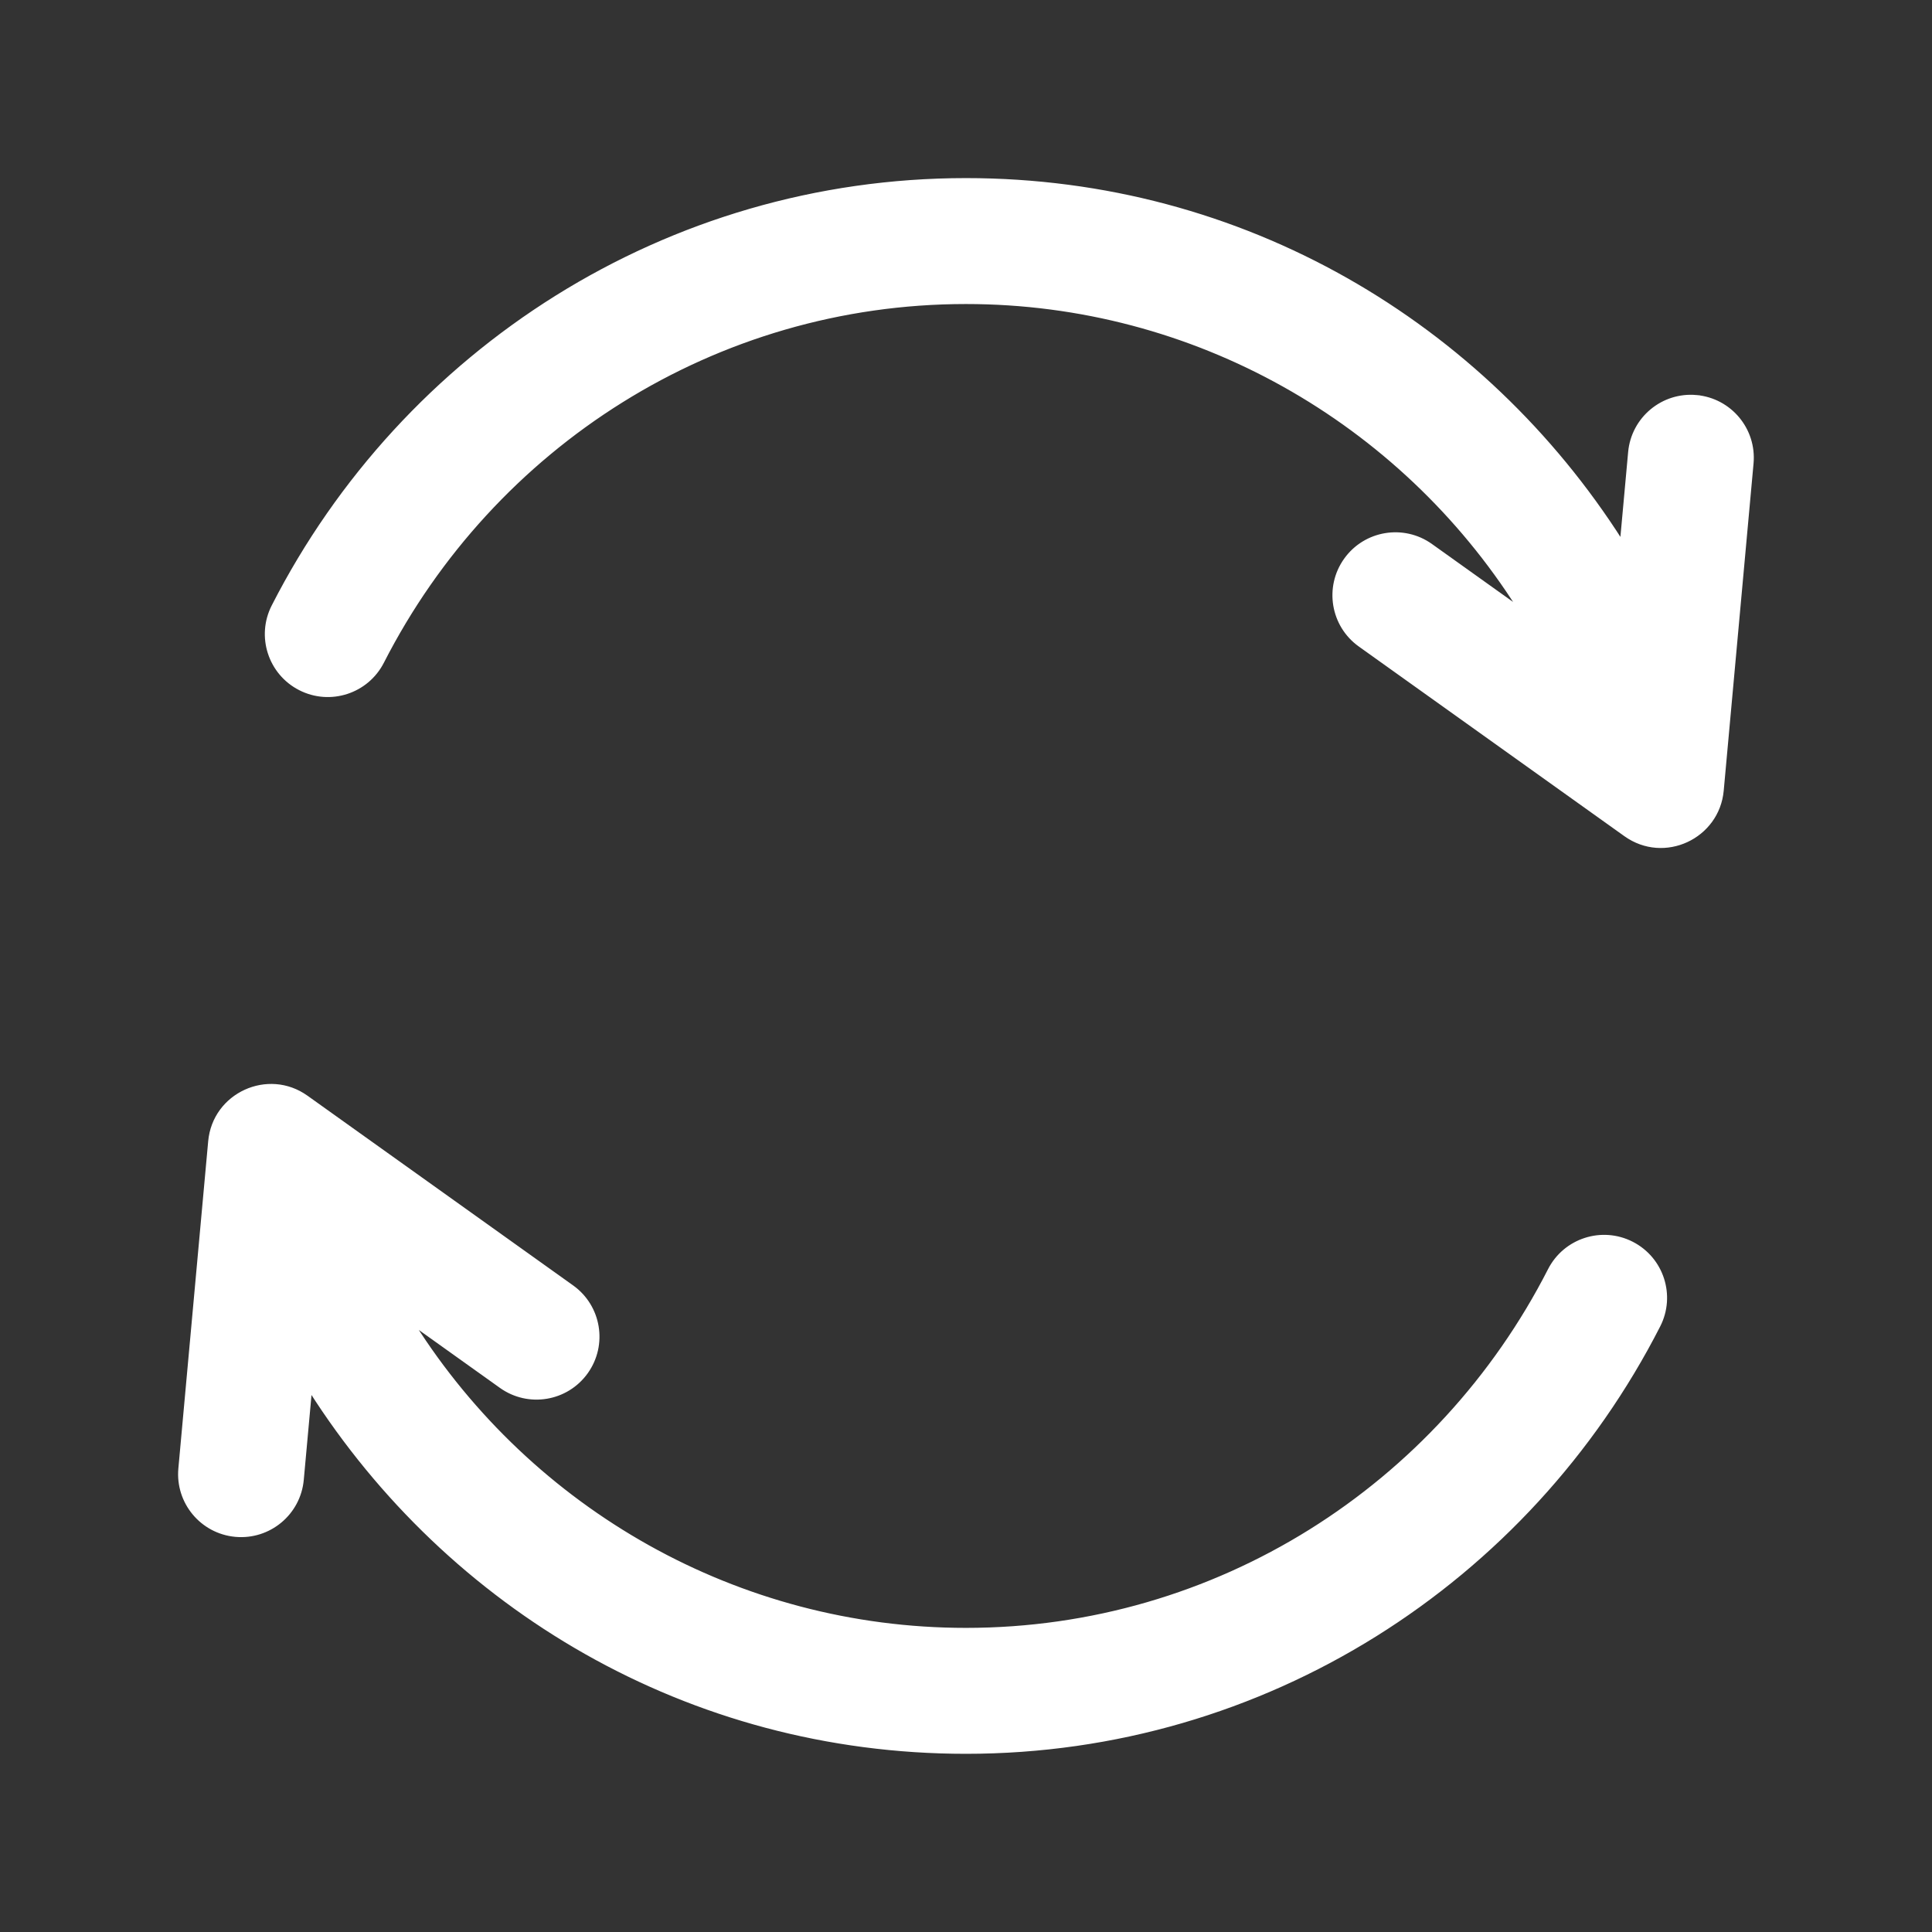 <?xml version="1.0" encoding="UTF-8" standalone="no"?>
<svg
   xmlns:dc="http://purl.org/dc/elements/1.1/"
   xmlns:cc="http://creativecommons.org/ns#"
   xmlns:rdf="http://www.w3.org/1999/02/22-rdf-syntax-ns#"
   xmlns:svg="http://www.w3.org/2000/svg"
   xmlns="http://www.w3.org/2000/svg"
   xmlns:sodipodi="http://sodipodi.sourceforge.net/DTD/sodipodi-0.dtd"
   xmlns:inkscape="http://www.inkscape.org/namespaces/inkscape"
   inkscape:version="1.0 (4035a4fb49, 2020-05-01)"
   sodipodi:docname="refresh.svg"
   xml:space="preserve"
   style="enable-background:new 0 0 512 512;"
   viewBox="0 0 512 512"
   y="0px"
   x="0px"
   id="Capa_1"
   version="1.1"><rect x="0" y="0" width="512" height="512" fill="#333333" stroke="none"/><defs
   id="defs47" /><sodipodi:namedview
   inkscape:current-layer="Capa_1"
   inkscape:window-maximized="1"
   inkscape:window-y="-8"
   inkscape:window-x="-8"
   inkscape:cy="311.7712"
   inkscape:cx="203.53104"
   inkscape:zoom="0.79825726"
   showgrid="false"
   id="namedview45"
   inkscape:window-height="745"
   inkscape:window-width="1304"
   inkscape:pageshadow="2"
   inkscape:pageopacity="0"
   guidetolerance="10"
   gridtolerance="10"
   objecttolerance="10"
   borderopacity="1"
   bordercolor="#666666"
   pagecolor="#ffffff" />
<g
   style="fill:#ffffff;stroke:#ffffff"
   transform="matrix(0.814,0,0,0.814,47.604,47.604)"
   id="g6">
	<g
   style="fill:#ffffff;stroke:#ffffff"
   id="g4">
		<path
   style="fill:#ffffff;stroke:#ffffff"
   id="path2"
   d="m 493.815,70.629 c -11.001,-1.003 -20.73,7.102 -21.733,18.102 l -2.65,29.069 C 424.473,47.194 346.429,0 256,0 158.719,0 72.988,55.522 30.43,138.854 c -5.024,9.837 -1.122,21.884 8.715,26.908 9.839,5.024 21.884,1.123 26.908,-8.715 C 102.07,86.523 174.397,40 256,40 c 74.377,0 141.499,38.731 179.953,99.408 l -28.517,-20.367 c -8.989,-6.419 -21.48,-4.337 -27.899,4.651 -6.419,8.989 -4.337,21.479 4.651,27.899 l 86.475,61.761 c 12.674,9.035 30.155,0.764 31.541,-14.459 l 9.711,-106.53 c 1.004,-11.001 -7.1,-20.731 -18.1,-21.734 z" />
	</g>
</g>
<g
   style="fill:#ffffff;stroke:#ffffff"
   transform="matrix(0.814,0,0,0.814,47.604,47.604)"
   id="g12">
	<g
   style="fill:#ffffff;stroke:#ffffff"
   id="g10">
		<path
   style="fill:#ffffff;stroke:#ffffff"
   id="path8"
   d="m 472.855,346.238 c -9.838,-5.023 -21.884,-1.122 -26.908,8.715 C 409.93,425.477 337.603,472 256,472 181.623,472 114.501,433.269 76.047,372.592 l 28.517,20.367 c 8.989,6.419 21.479,4.337 27.899,-4.651 6.419,-8.989 4.337,-21.479 -4.651,-27.899 L 41.337,298.648 C 28.818,289.704 11.196,297.727 9.796,313.107 l -9.711,106.53 c -1.003,11 7.102,20.73 18.101,21.733 11.014,1.001 20.731,-7.112 21.733,-18.102 l 2.65,-29.069 C 87.527,464.806 165.571,512 256,512 c 97.281,0 183.012,-55.522 225.57,-138.854 5.024,-9.837 1.122,-21.884 -8.715,-26.908 z" />
	</g>
</g>
<g
   style="fill:#ffffff;stroke:#ffffff"
   transform="matrix(0.814,0,0,0.814,47.604,47.604)"
   id="g14">
</g>
<g
   style="fill:#ffffff;stroke:#ffffff"
   transform="matrix(0.814,0,0,0.814,47.604,47.604)"
   id="g16">
</g>
<g
   style="fill:#ffffff;stroke:#ffffff"
   transform="matrix(0.814,0,0,0.814,47.604,47.604)"
   id="g18">
</g>
<g
   style="fill:#ffffff;stroke:#ffffff"
   transform="matrix(0.814,0,0,0.814,47.604,47.604)"
   id="g20">
</g>
<g
   style="fill:#ffffff;stroke:#ffffff"
   transform="matrix(0.814,0,0,0.814,47.604,47.604)"
   id="g22">
</g>
<g
   style="fill:#ffffff;stroke:#ffffff"
   transform="matrix(0.814,0,0,0.814,47.604,47.604)"
   id="g24">
</g>
<g
   style="fill:#ffffff;stroke:#ffffff"
   transform="matrix(0.814,0,0,0.814,47.604,47.604)"
   id="g26">
</g>
<g
   style="fill:#ffffff;stroke:#ffffff"
   transform="matrix(0.814,0,0,0.814,47.604,47.604)"
   id="g28">
</g>
<g
   style="fill:#ffffff;stroke:#ffffff"
   transform="matrix(0.814,0,0,0.814,47.604,47.604)"
   id="g30">
</g>
<g
   style="fill:#ffffff;stroke:#ffffff"
   transform="matrix(0.814,0,0,0.814,47.604,47.604)"
   id="g32">
</g>
<g
   style="fill:#ffffff;stroke:#ffffff"
   transform="matrix(0.814,0,0,0.814,47.604,47.604)"
   id="g34">
</g>
<g
   style="fill:#ffffff;stroke:#ffffff"
   transform="matrix(0.814,0,0,0.814,47.604,47.604)"
   id="g36">
</g>
<g
   style="fill:#ffffff;stroke:#ffffff"
   transform="matrix(0.814,0,0,0.814,47.604,47.604)"
   id="g38">
</g>
<g
   style="fill:#ffffff;stroke:#ffffff"
   transform="matrix(0.814,0,0,0.814,47.604,47.604)"
   id="g40">
</g>
<g
   style="fill:#ffffff;stroke:#ffffff"
   transform="matrix(0.814,0,0,0.814,47.604,47.604)"
   id="g42">
</g>
</svg>
